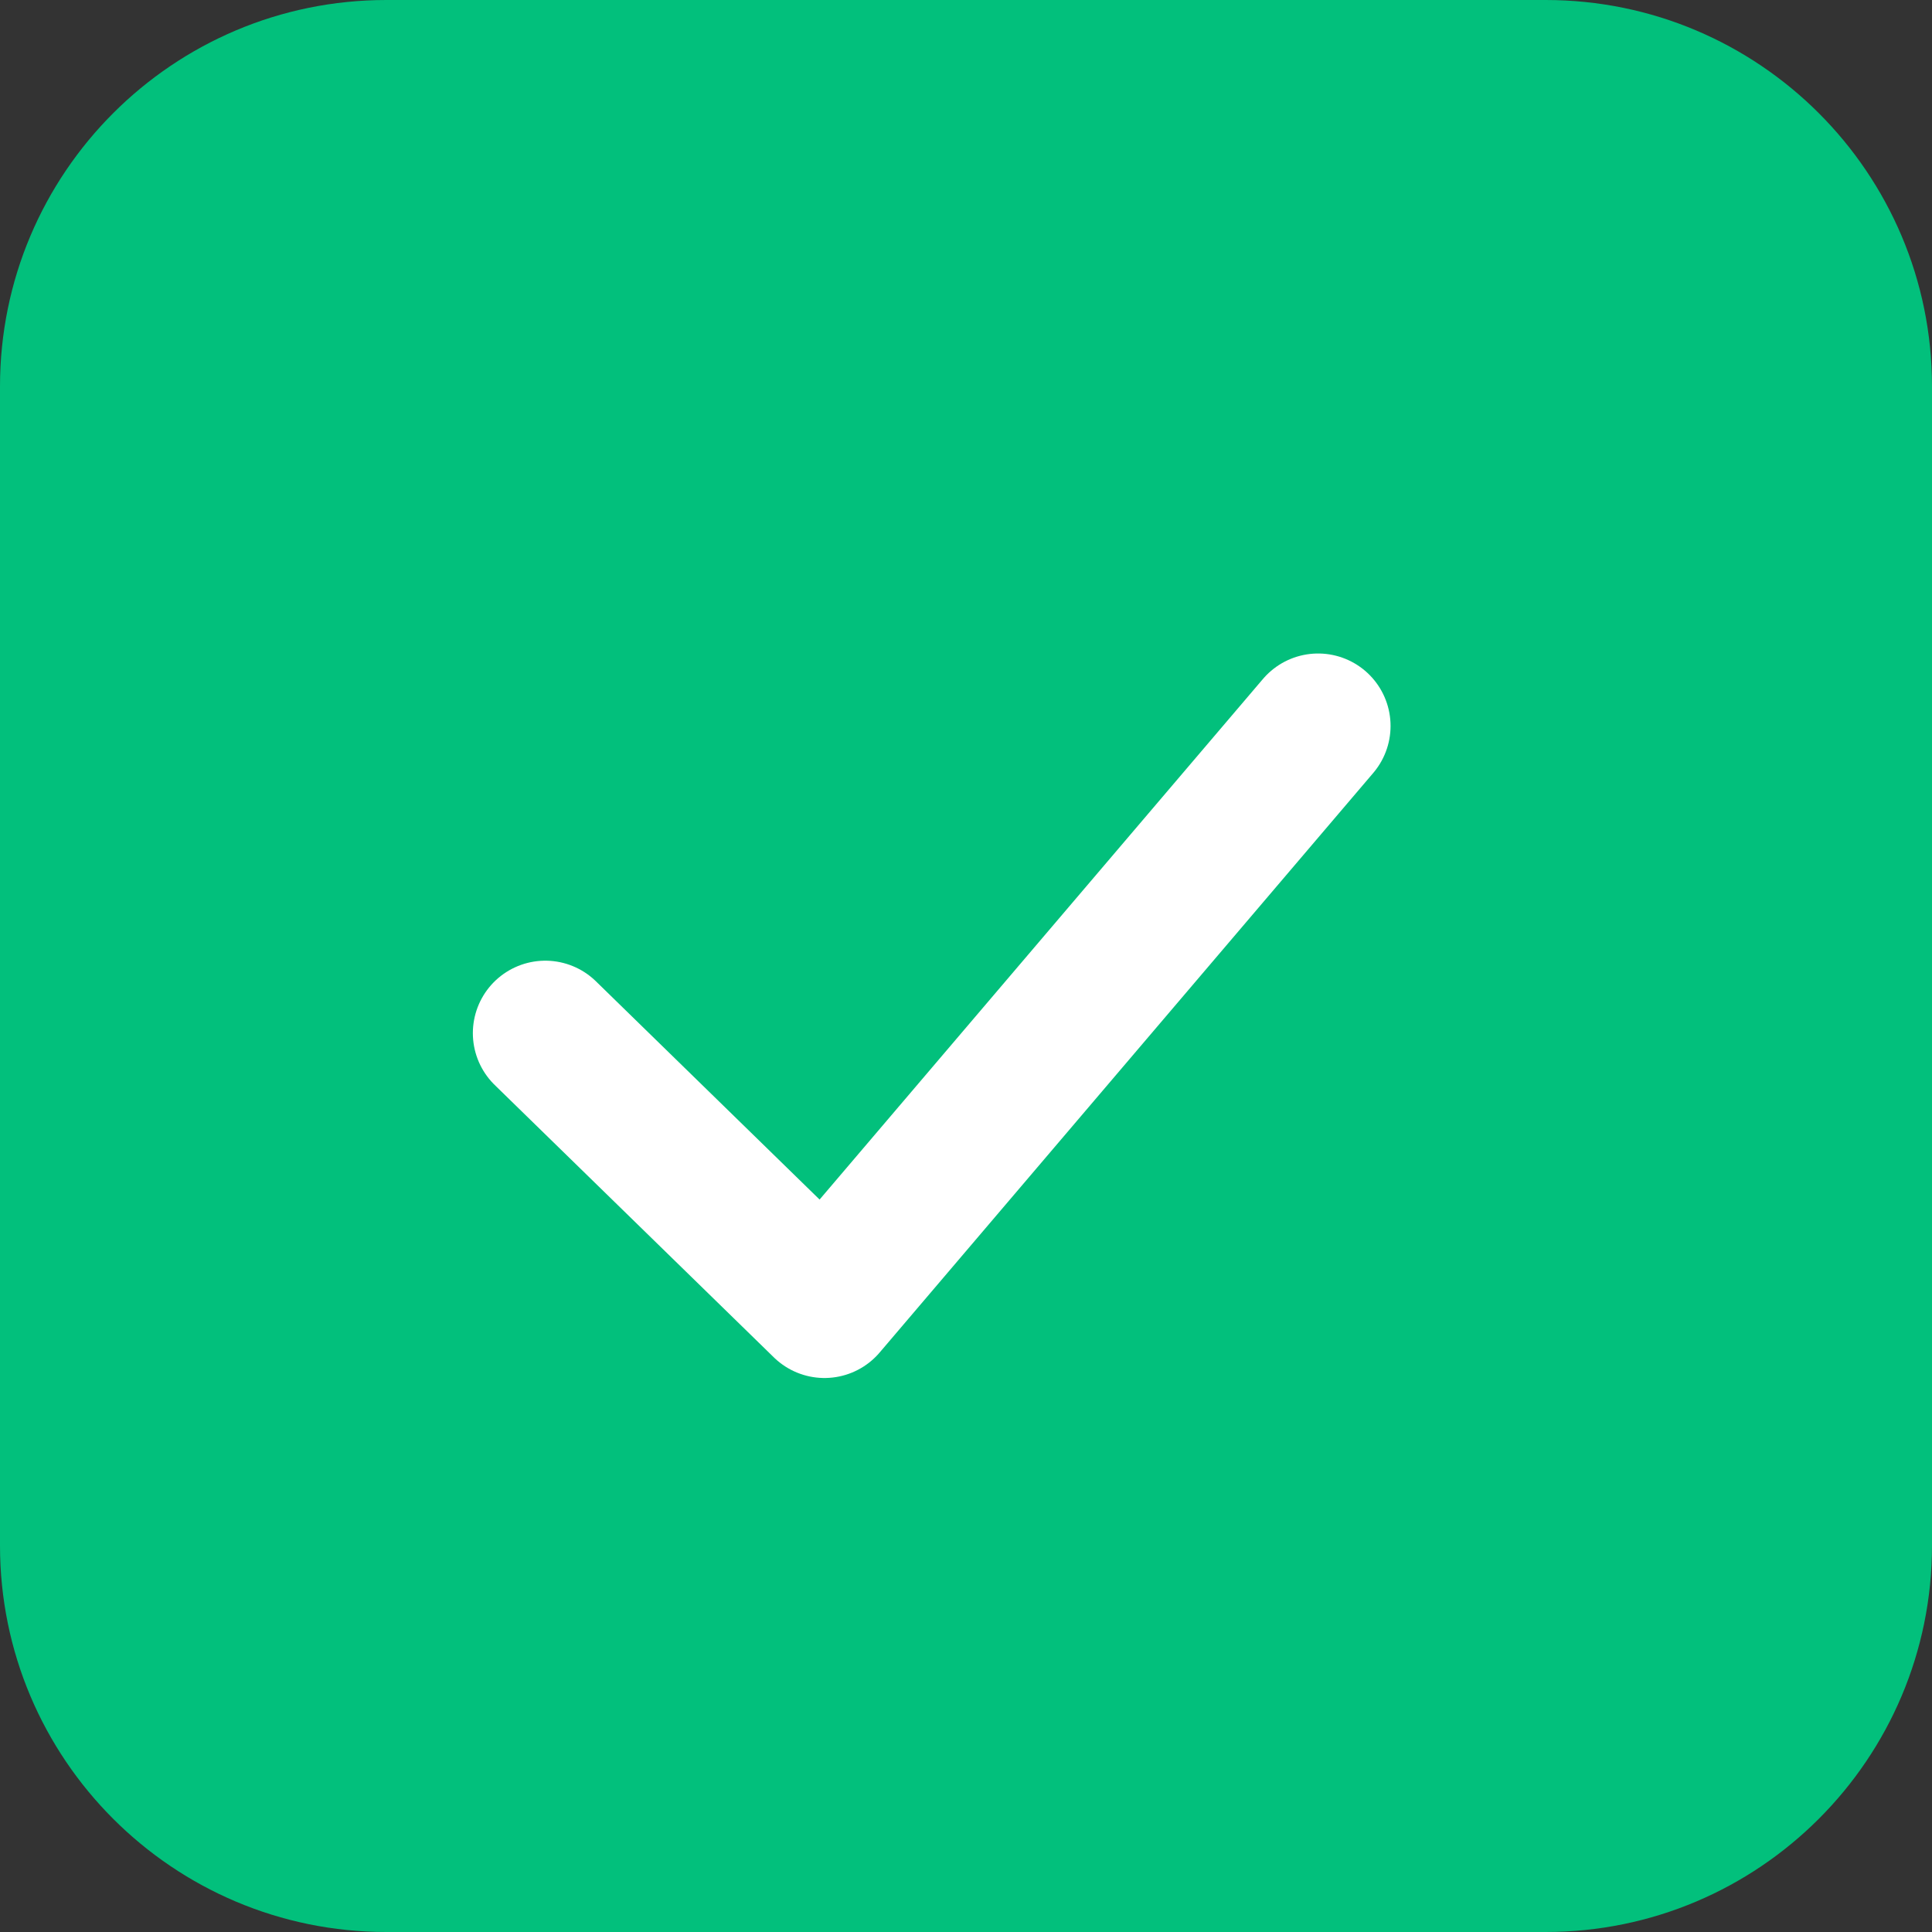 <svg width="20" height="20" viewBox="0 0 20 20" fill="none" xmlns="http://www.w3.org/2000/svg">
<rect x="0" y="0" width="20" height="20" fill="#333333" stroke="none"/>
<path d="M0 4C0 1.791 1.791 0 4 0H16C18.209 0 20 1.791 20 4V16C20 18.209 18.209 20 16 20H4C1.791 20 0 18.209 0 16V4Z" fill="#02C07C"/>
<path d="M5.645 10.695L8.535 13.515L13.645 7.515" stroke="white" stroke-width="1.5" stroke-linecap="round" stroke-linejoin="round"/>
</svg>
